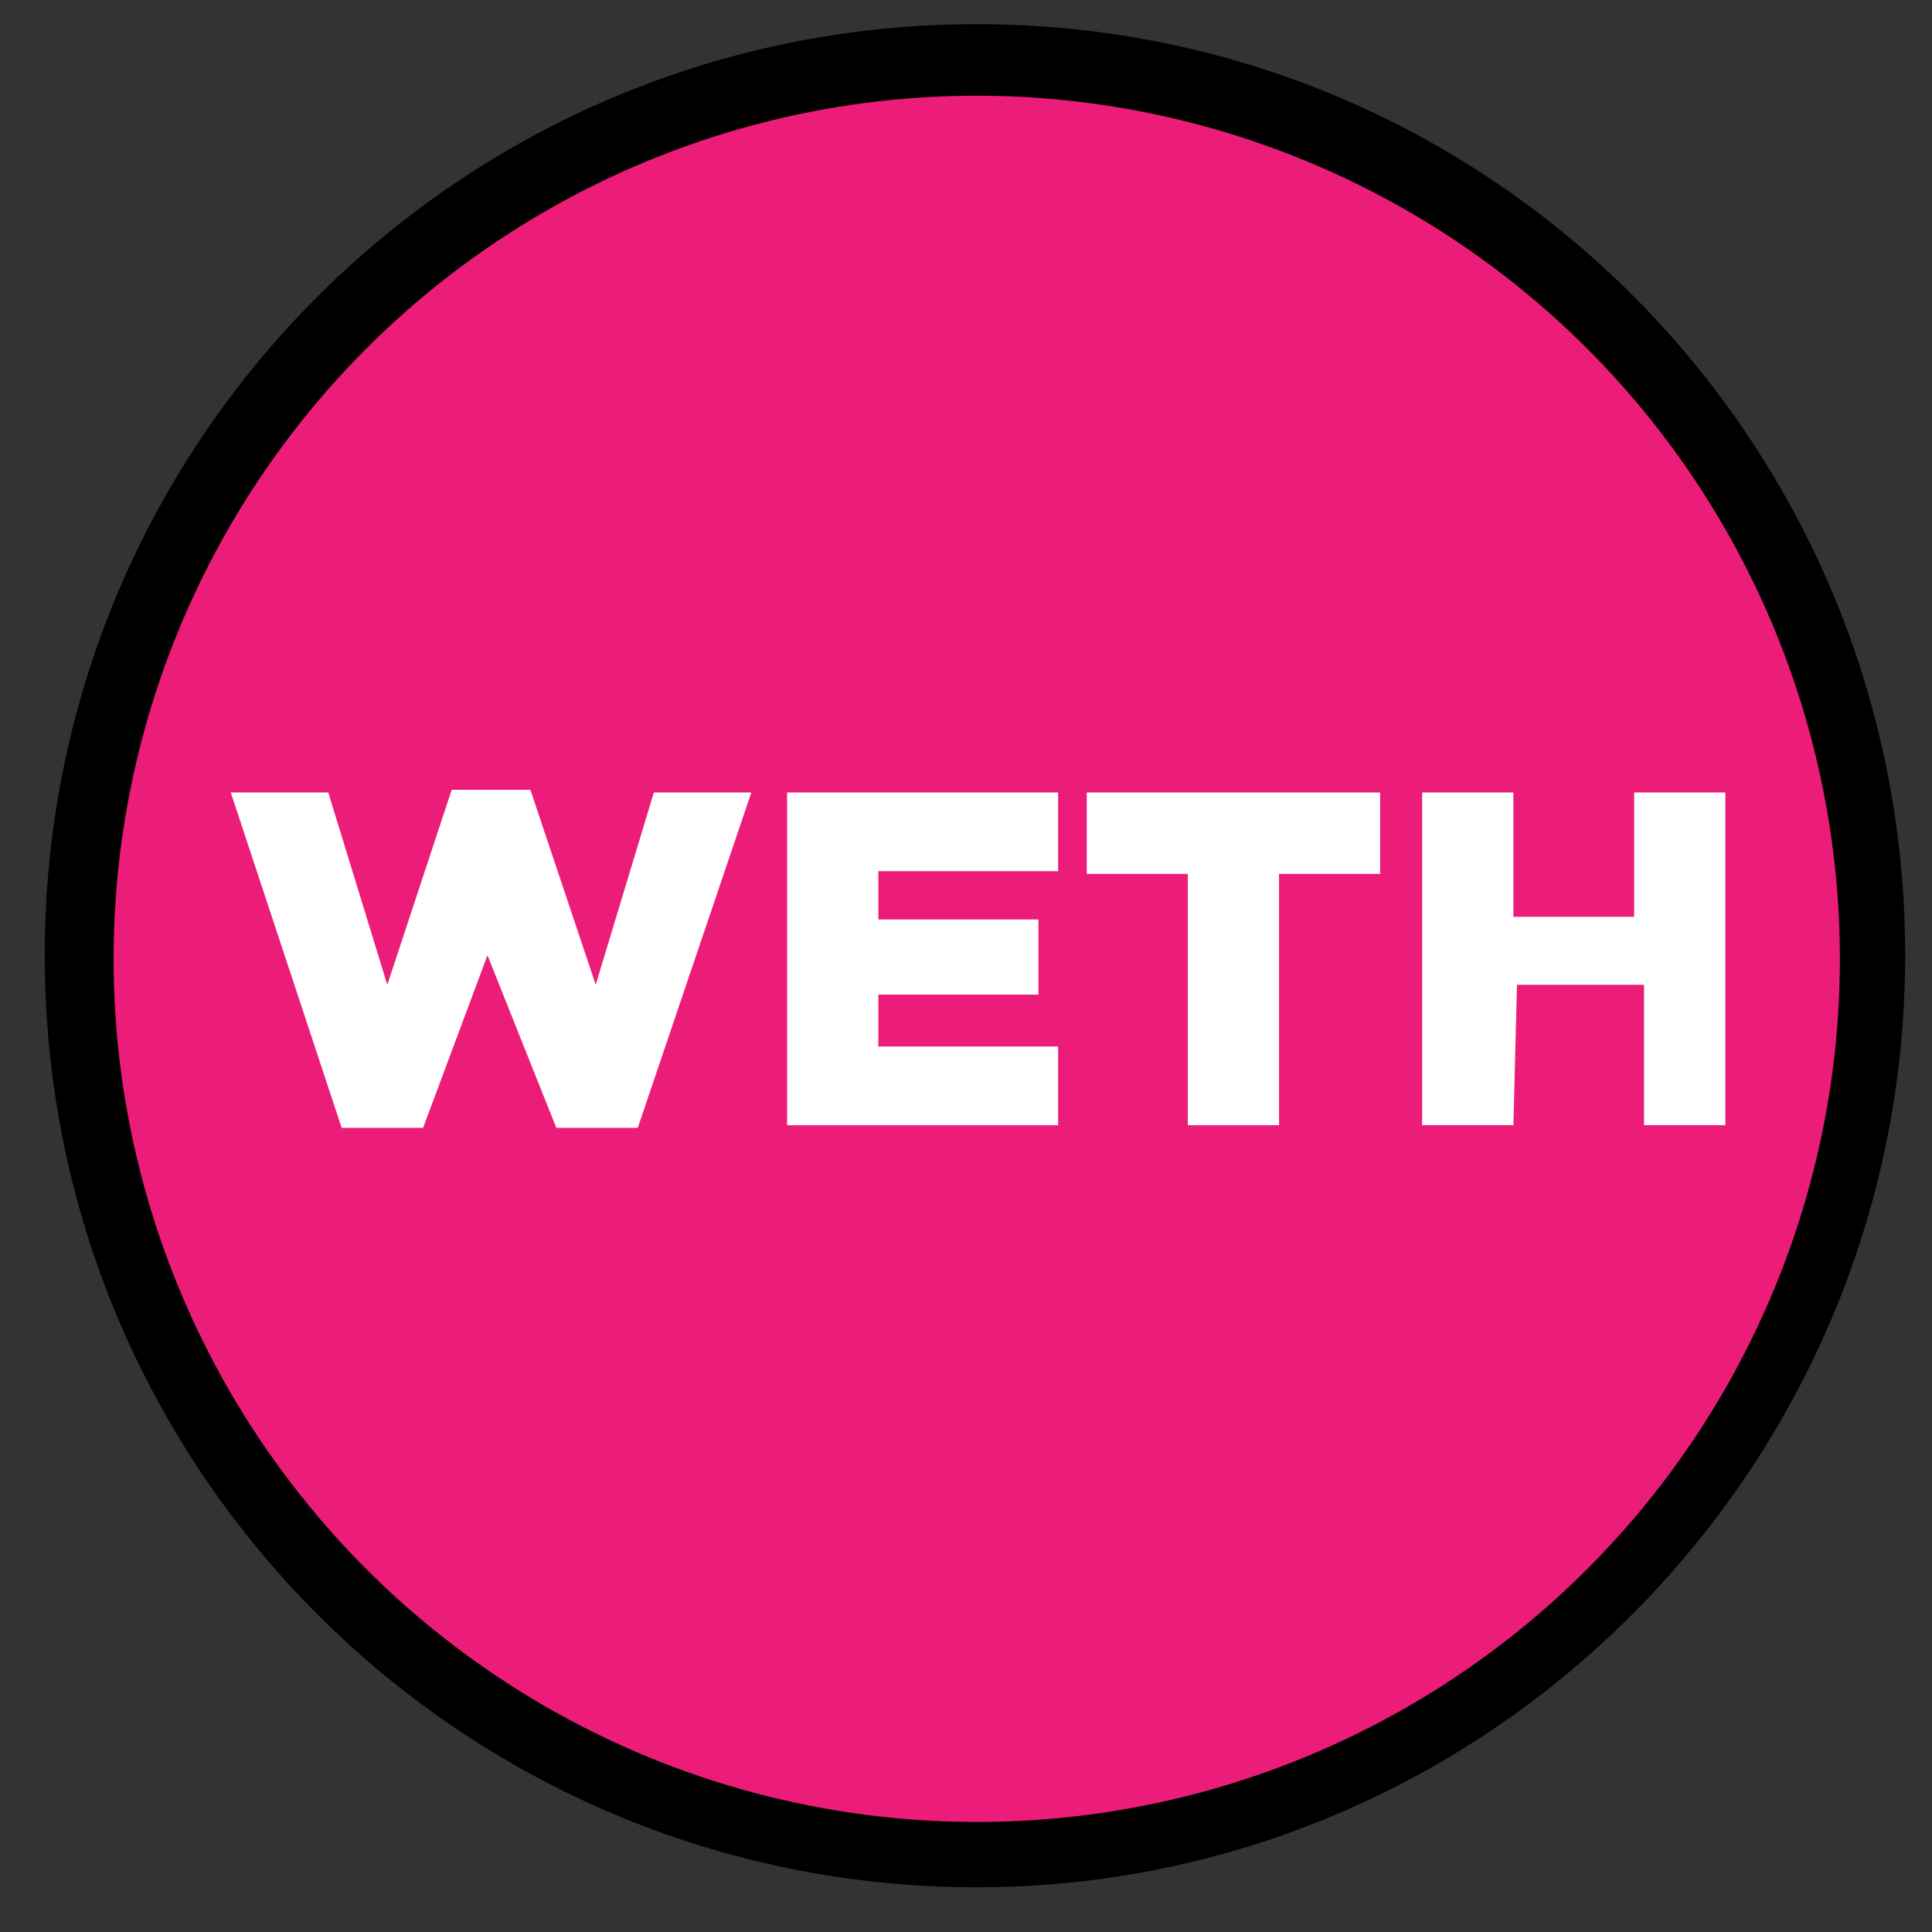 <?xml version="1.0" encoding="utf-8"?>
<!-- Generator: Adobe Illustrator 25.0.1, SVG Export Plug-In . SVG Version: 6.00 Build 0)  -->
<svg version="1.1" id="Layer_1" xmlns="http://www.w3.org/2000/svg" xmlns:xlink="http://www.w3.org/1999/xlink" x="0px" y="0px"
	 viewBox="0 0 216 216" style="enable-background:new 0 0 216 216;" xml:space="preserve">
<rect x="0" y="0" width="216" height="216" fill="#333333" stroke="none"/>
<style type="text/css">
	.st0{fill:#FFFFFF;}
	.st1{fill-rule:evenodd;clip-rule:evenodd;}
	.st2{fill:#EC1C79;}
</style>
<g id="weth">
	<g>
		<path id="Oval_2_" d="M109.2,211C51.6,211,5,164.4,5,106.8S51.6,2.7,109.2,2.7s103.8,46.6,103.8,104.1S166.3,211,109.2,211z
			 M109.2,201.5c52.1,0,94.7-42.2,94.7-94.7s-42.6-94.7-94.7-94.7s-94.7,42.2-94.7,94.7S56.7,201.5,109.2,201.5z"/>
		<path id="Path_1_" class="st0" d="M109.2,201.5c52.1,0,94.7-42.2,94.7-94.7s-42.6-94.7-94.7-94.7s-94.7,42.2-94.7,94.7
			S56.7,201.5,109.2,201.5z"/>
		<path id="WETH" class="st1" d="M38.2,126.1L25.8,88.6h10.9l6.6,21.5l7.3-21.8h9.1l7.3,21.8l6.6-21.5h10.9L72,126.5h-9.1L55.3,105
			l-7.6,21.5h-9.5C38.2,126.5,38.2,126.1,38.2,126.1z M88,125.8V88.6h30.2v8.7H98.6v5.8h17.8v8H98.6v5.8h20v8.7H88z M132.8,125.8
			V97.4h-11.3v-8.7h32.8v9.1H143v28.4L132.8,125.8L132.8,125.8z M159,125.8V88.6h10.2v13.8h13.5V88.6h10.2v37.5h-10.2v-14.2h-13.5
			v14.2L159,125.8L159,125.8z"/>
	</g>
</g>
<circle class="st2" cx="109.2" cy="107.2" r="96.5"/>
<polygon class="st0" points="25.8,88.6 36.7,88.6 43.3,110.1 50.5,88.3 59.3,88.3 66.6,110.1 73.1,88.6 84,88.6 71.3,126.1 
	62.2,126.1 54.5,106.8 47.3,126.1 38.2,126.1 "/>
<polygon class="st0" points="88,88.6 88,125.8 118.3,125.8 118.3,117 98.2,117 98.2,111.2 116.1,111.2 116.1,102.8 98.2,102.8 
	98.2,97.4 118.3,97.4 118.3,88.6 "/>
<polygon class="st0" points="143,125.8 132.8,125.8 132.8,97.7 121.5,97.7 121.5,88.6 154.3,88.6 154.3,97.7 143,97.7 "/>
<polygon class="st0" points="159,125.8 159,88.6 169.2,88.6 169.2,102.5 182.7,102.5 182.7,88.6 192.9,88.6 192.9,125.8 
	183.8,125.8 183.8,110.1 169.6,110.1 169.2,125.8 "/>
</svg>
